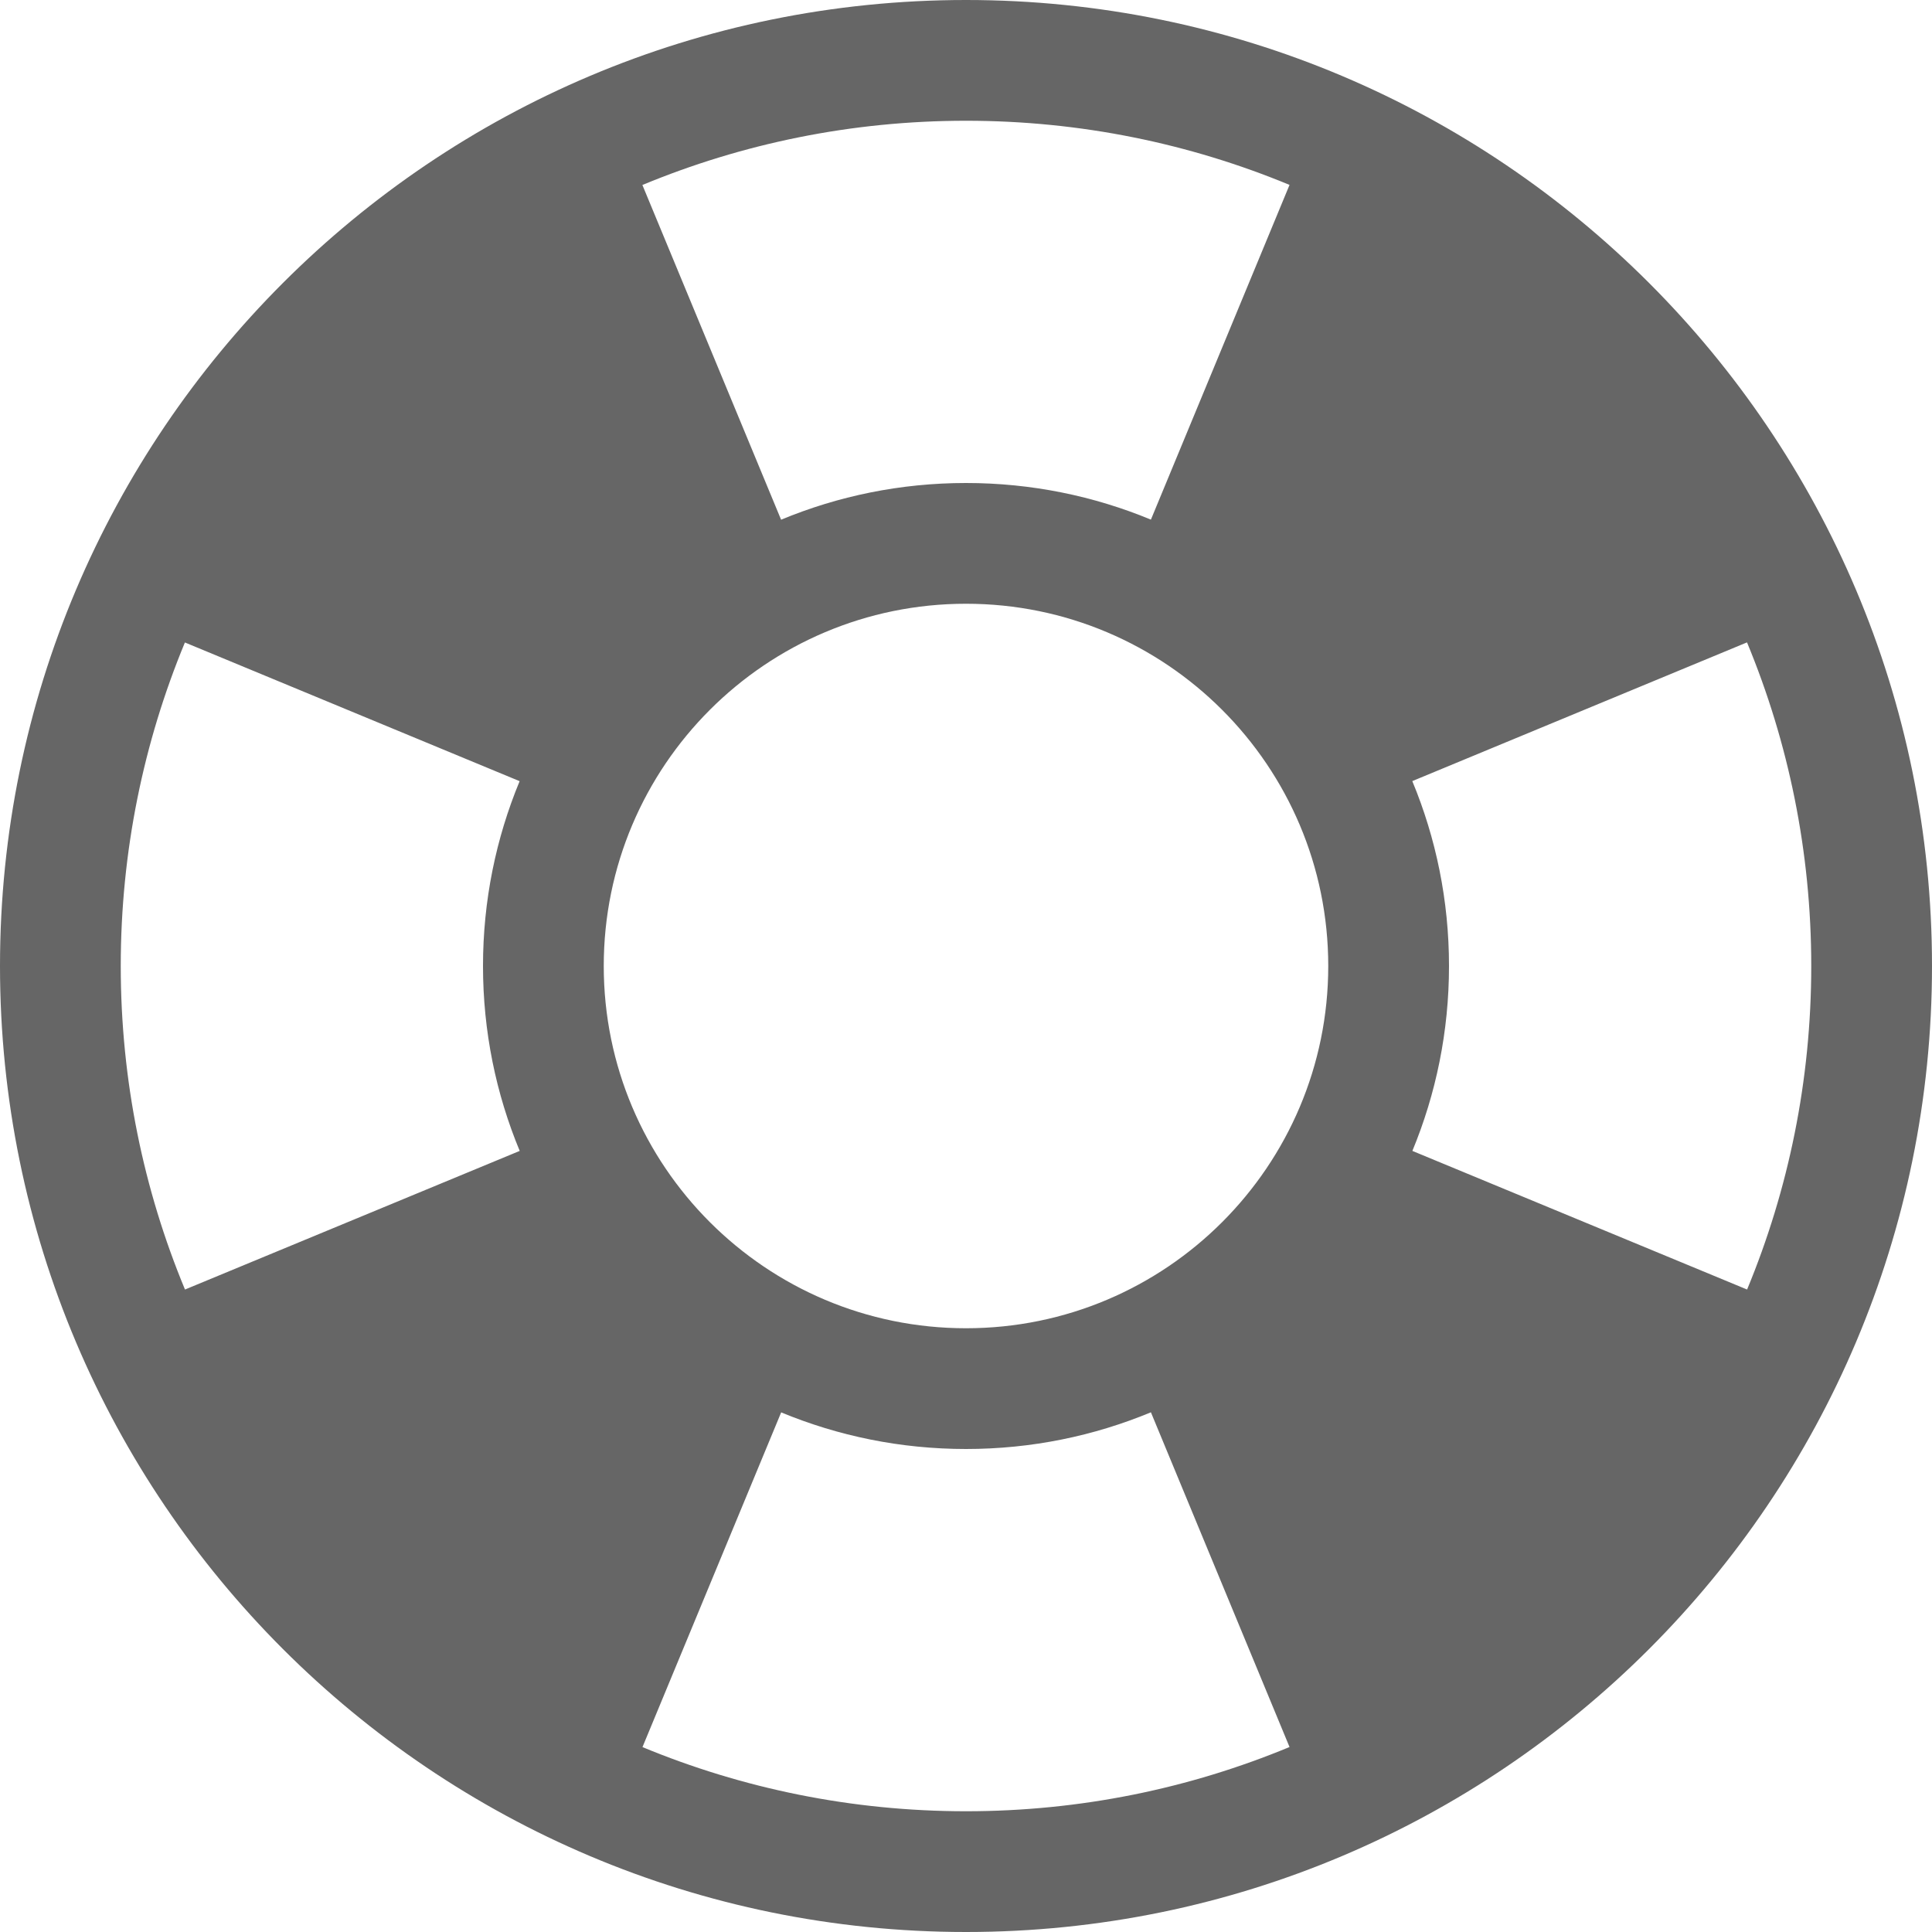 <?xml version="1.0" encoding="utf-8"?> <!-- Generator: IcoMoon.io --> <!DOCTYPE svg PUBLIC "-//W3C//DTD SVG 1.1//EN" "http://www.w3.org/Graphics/SVG/1.1/DTD/svg11.dtd"> <svg width="24" height="24" viewBox="0 0 24 24" xmlns="http://www.w3.org/2000/svg" xmlns:xlink="http://www.w3.org/1999/xlink" fill="#666666"><g><path d="M 12,0C 5.373,0,0,5.373,0,12s 5.373,12, 12,12s 12-5.373, 12-12S 18.627,0, 12,0z M 7.5,12 c0-2.485, 2.015-4.5, 4.5-4.5s 4.5,2.015, 4.5,4.5s-2.015,4.5-4.5,4.5S 7.5,14.485, 7.5,12z M 21.703,16.019L 21.703,16.019l-4.158-1.722 C 17.838,13.589, 18,12.814, 18,12s-0.162-1.589-0.456-2.297l 2.862-1.186l 1.296-0.537C 22.216,9.219, 22.5,10.576, 22.5,12 C 22.5,13.424, 22.216,14.781, 21.703,16.019L 21.703,16.019z M 16.019,2.297L 16.019,2.297L 16.019,2.297l-1.722,4.158 C 13.589,6.162, 12.814,6, 12,6s-1.589,0.162-2.297,0.456l-0.808-1.95l-0.915-2.208C 9.219,1.784, 10.576,1.5, 12,1.5 C 13.424,1.5, 14.781,1.784, 16.019,2.297z M 2.297,7.981l 2.208,0.915l 1.95,0.808C 6.162,10.411, 6,11.186, 6,12 s 0.162,1.589, 0.456,2.297l-4.158,1.722C 1.784,14.781, 1.5,13.424, 1.5,12C 1.5,10.576, 1.784,9.219, 2.297,7.981z M 7.981,21.703l 0.537-1.296l 1.186-2.862C 10.411,17.838, 11.186,18, 12,18s 1.589-0.162, 2.297-0.456l 1.722,4.158l0,0l0,0 C 14.781,22.216, 13.424,22.5, 12,22.5C 10.576,22.5, 9.219,22.216, 7.981,21.703z"></path></g></svg>